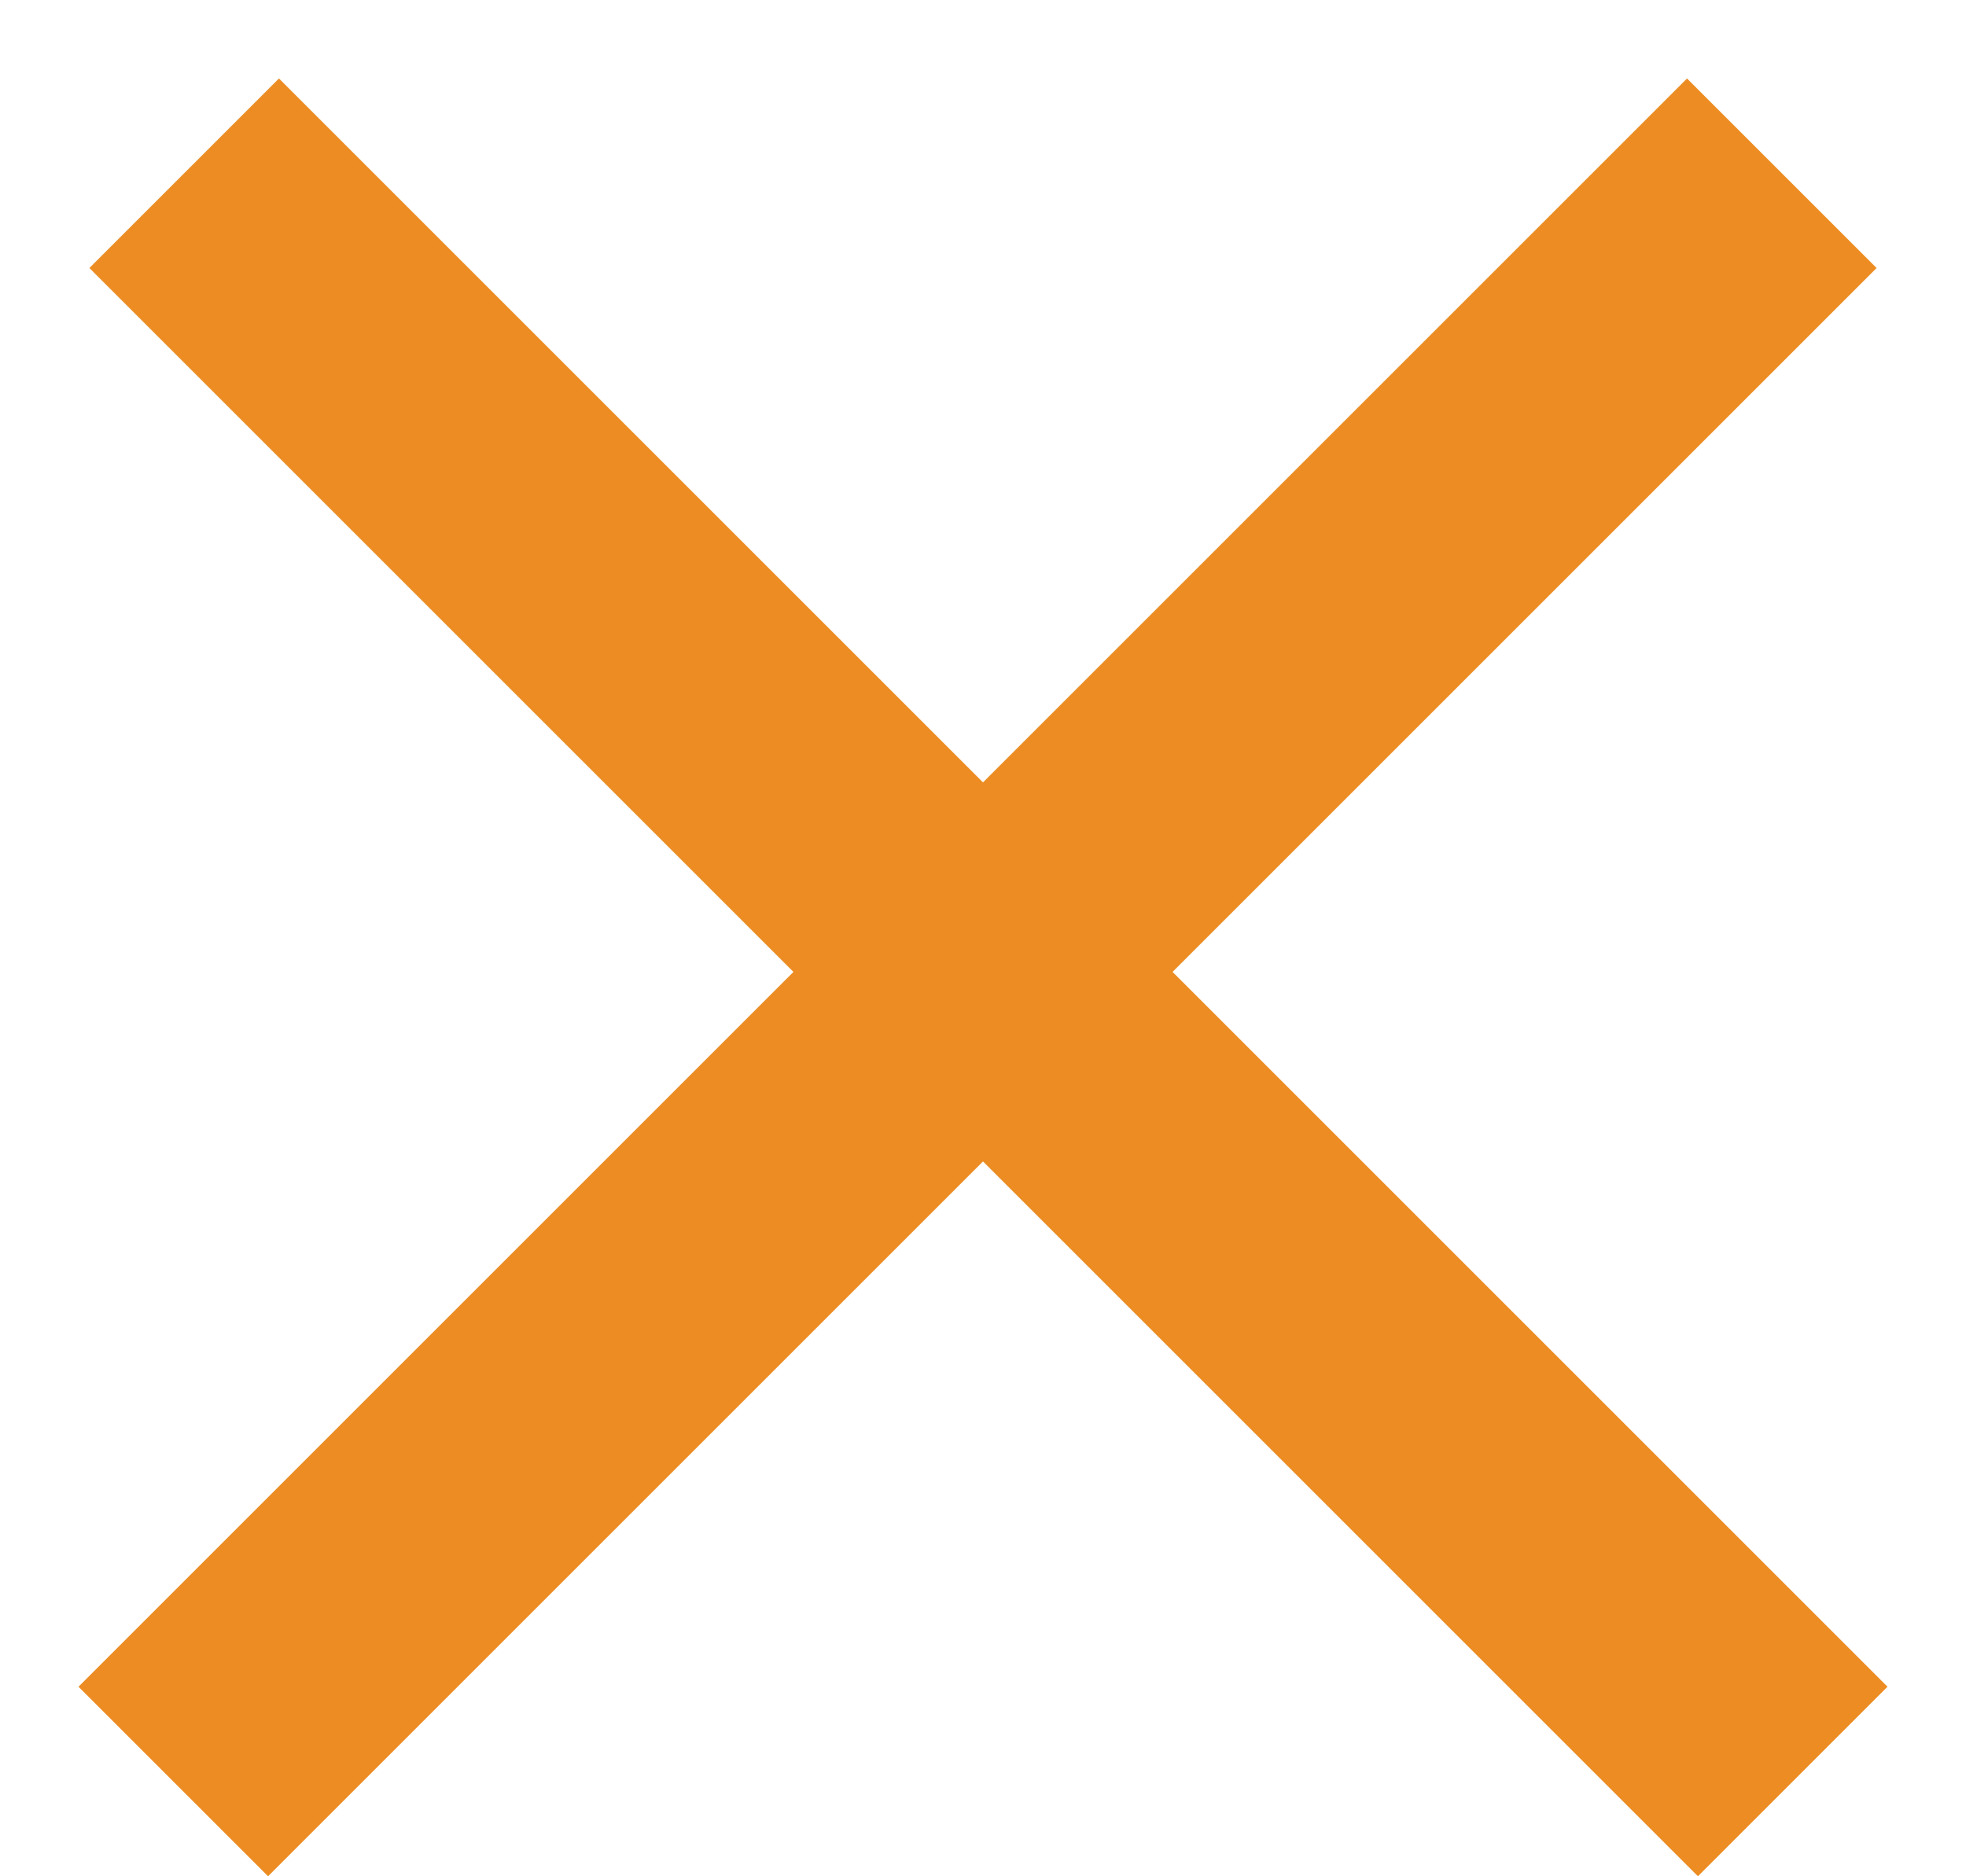 <svg width="22" height="21" viewBox="0 0 22 21" fill="none" xmlns="http://www.w3.org/2000/svg">
<line x1="2.061" y1="1.939" x2="20.061" y2="19.939" stroke="#EC8C22" stroke-width="3"/>
<line x1="1.939" y1="19.939" x2="19.939" y2="1.939" stroke="#EC8C22" stroke-width="3"/>
</svg>
